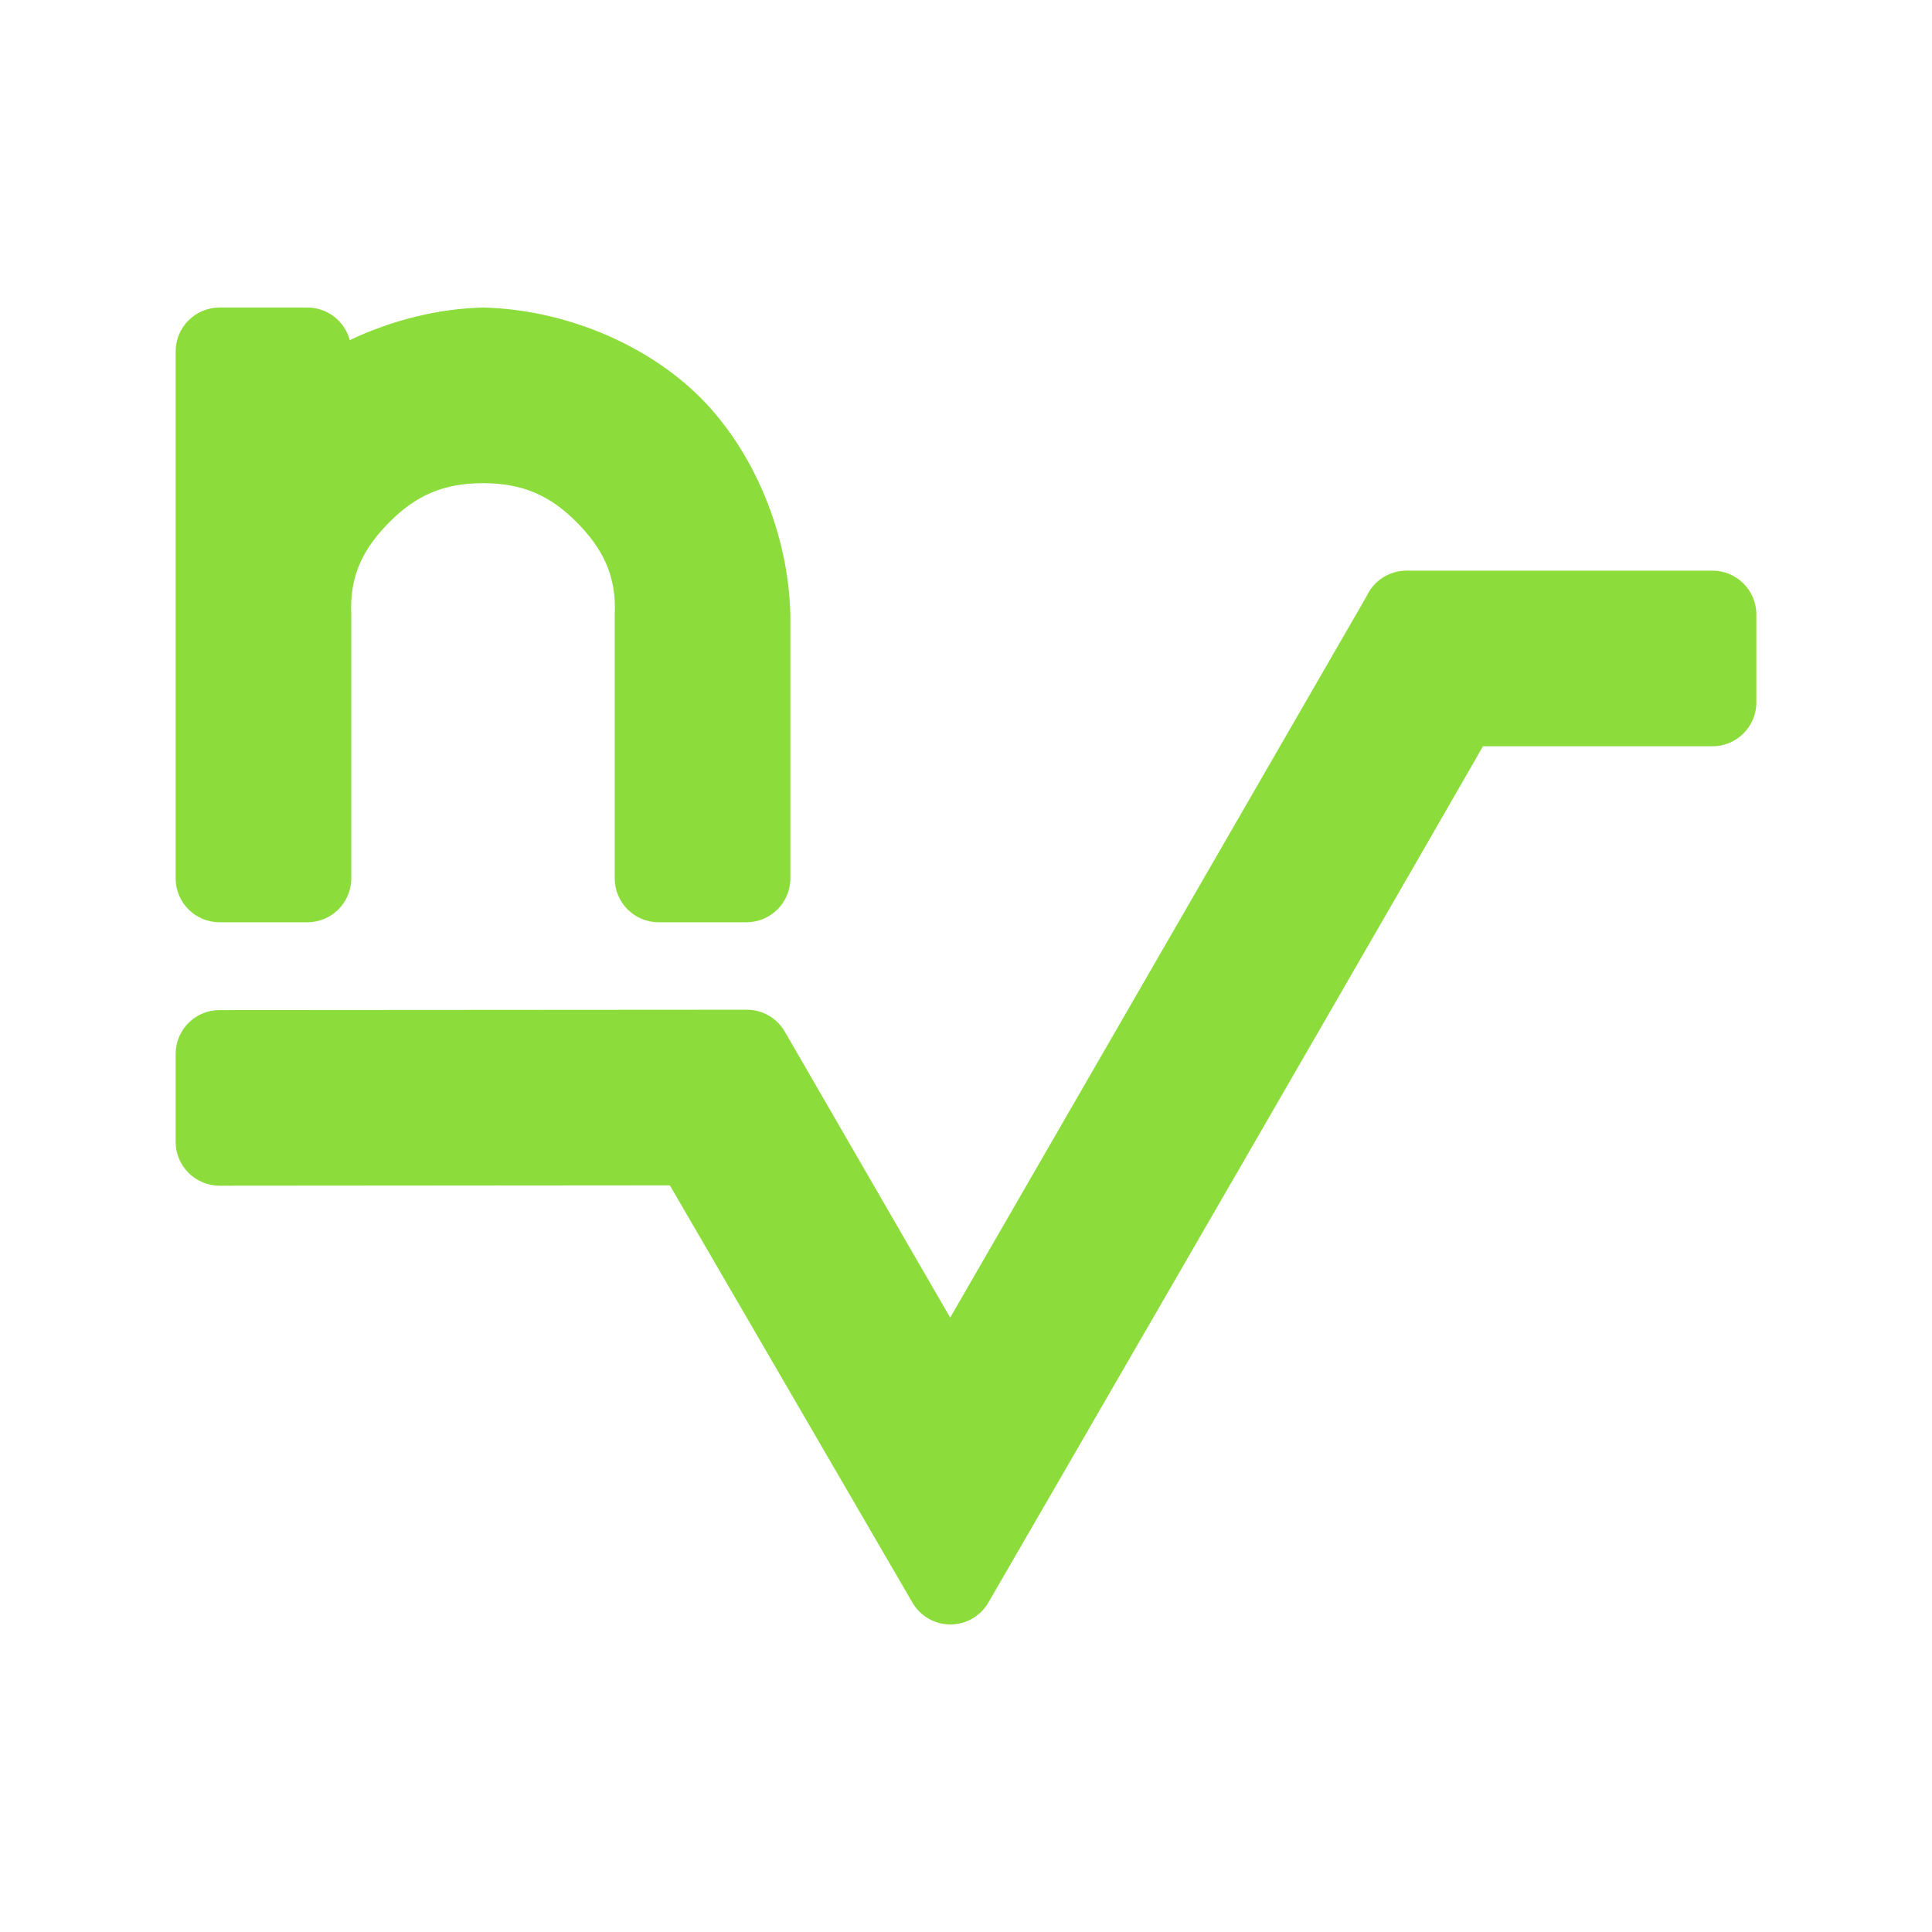 <svg viewBox="0 0 22 22" xmlns="http://www.w3.org/2000/svg"><path fill="rgb(140, 220, 60)" d="m5.5 3.502c.931.022 1.869.419 2.475 1.025s1.003 1.544 1.025 2.475v3c0 .276-.224.5-.5.5h-1c-.276 0-.5-.224-.5-.5v-3c.022-.45-.14-.762-.439-1.061s-.611-.439-1.061-.439-.762.14-1.061.439-.461.611-.439 1.061v3c0 .276-.224.5-.5.5h-1c-.276 0-.5-.224-.5-.5v-6c0-.276.224-.5.5-.5h1c.231 0 .426.157.483.371.478-.227 1.007-.359 1.517-.371zm14.5 3.496v1c0 .276-.224.5-.5.5h-2.614c-.03.053-.064.114-.103.181-.157.274-.383.666-.653 1.135-.541.938-1.263 2.188-1.985 3.438-1.444 2.499-2.89 4.996-2.89 4.996-.09.155-.254.25-.433.25-.178 0-.343-.095-.432-.249l-2.762-4.751-5.128.004c-.132 0-.26-.053-.353-.146-.094-.094-.147-.221-.147-.354v-1c0-.276.224-.5.5-.5l6-.004h.004c.179 0 .344.095.433.25l1.883 3.256 4.742-8.215c.079-.172.253-.291.454-.291h3.484c.276 0 .5.224.5.5z"/></svg>
